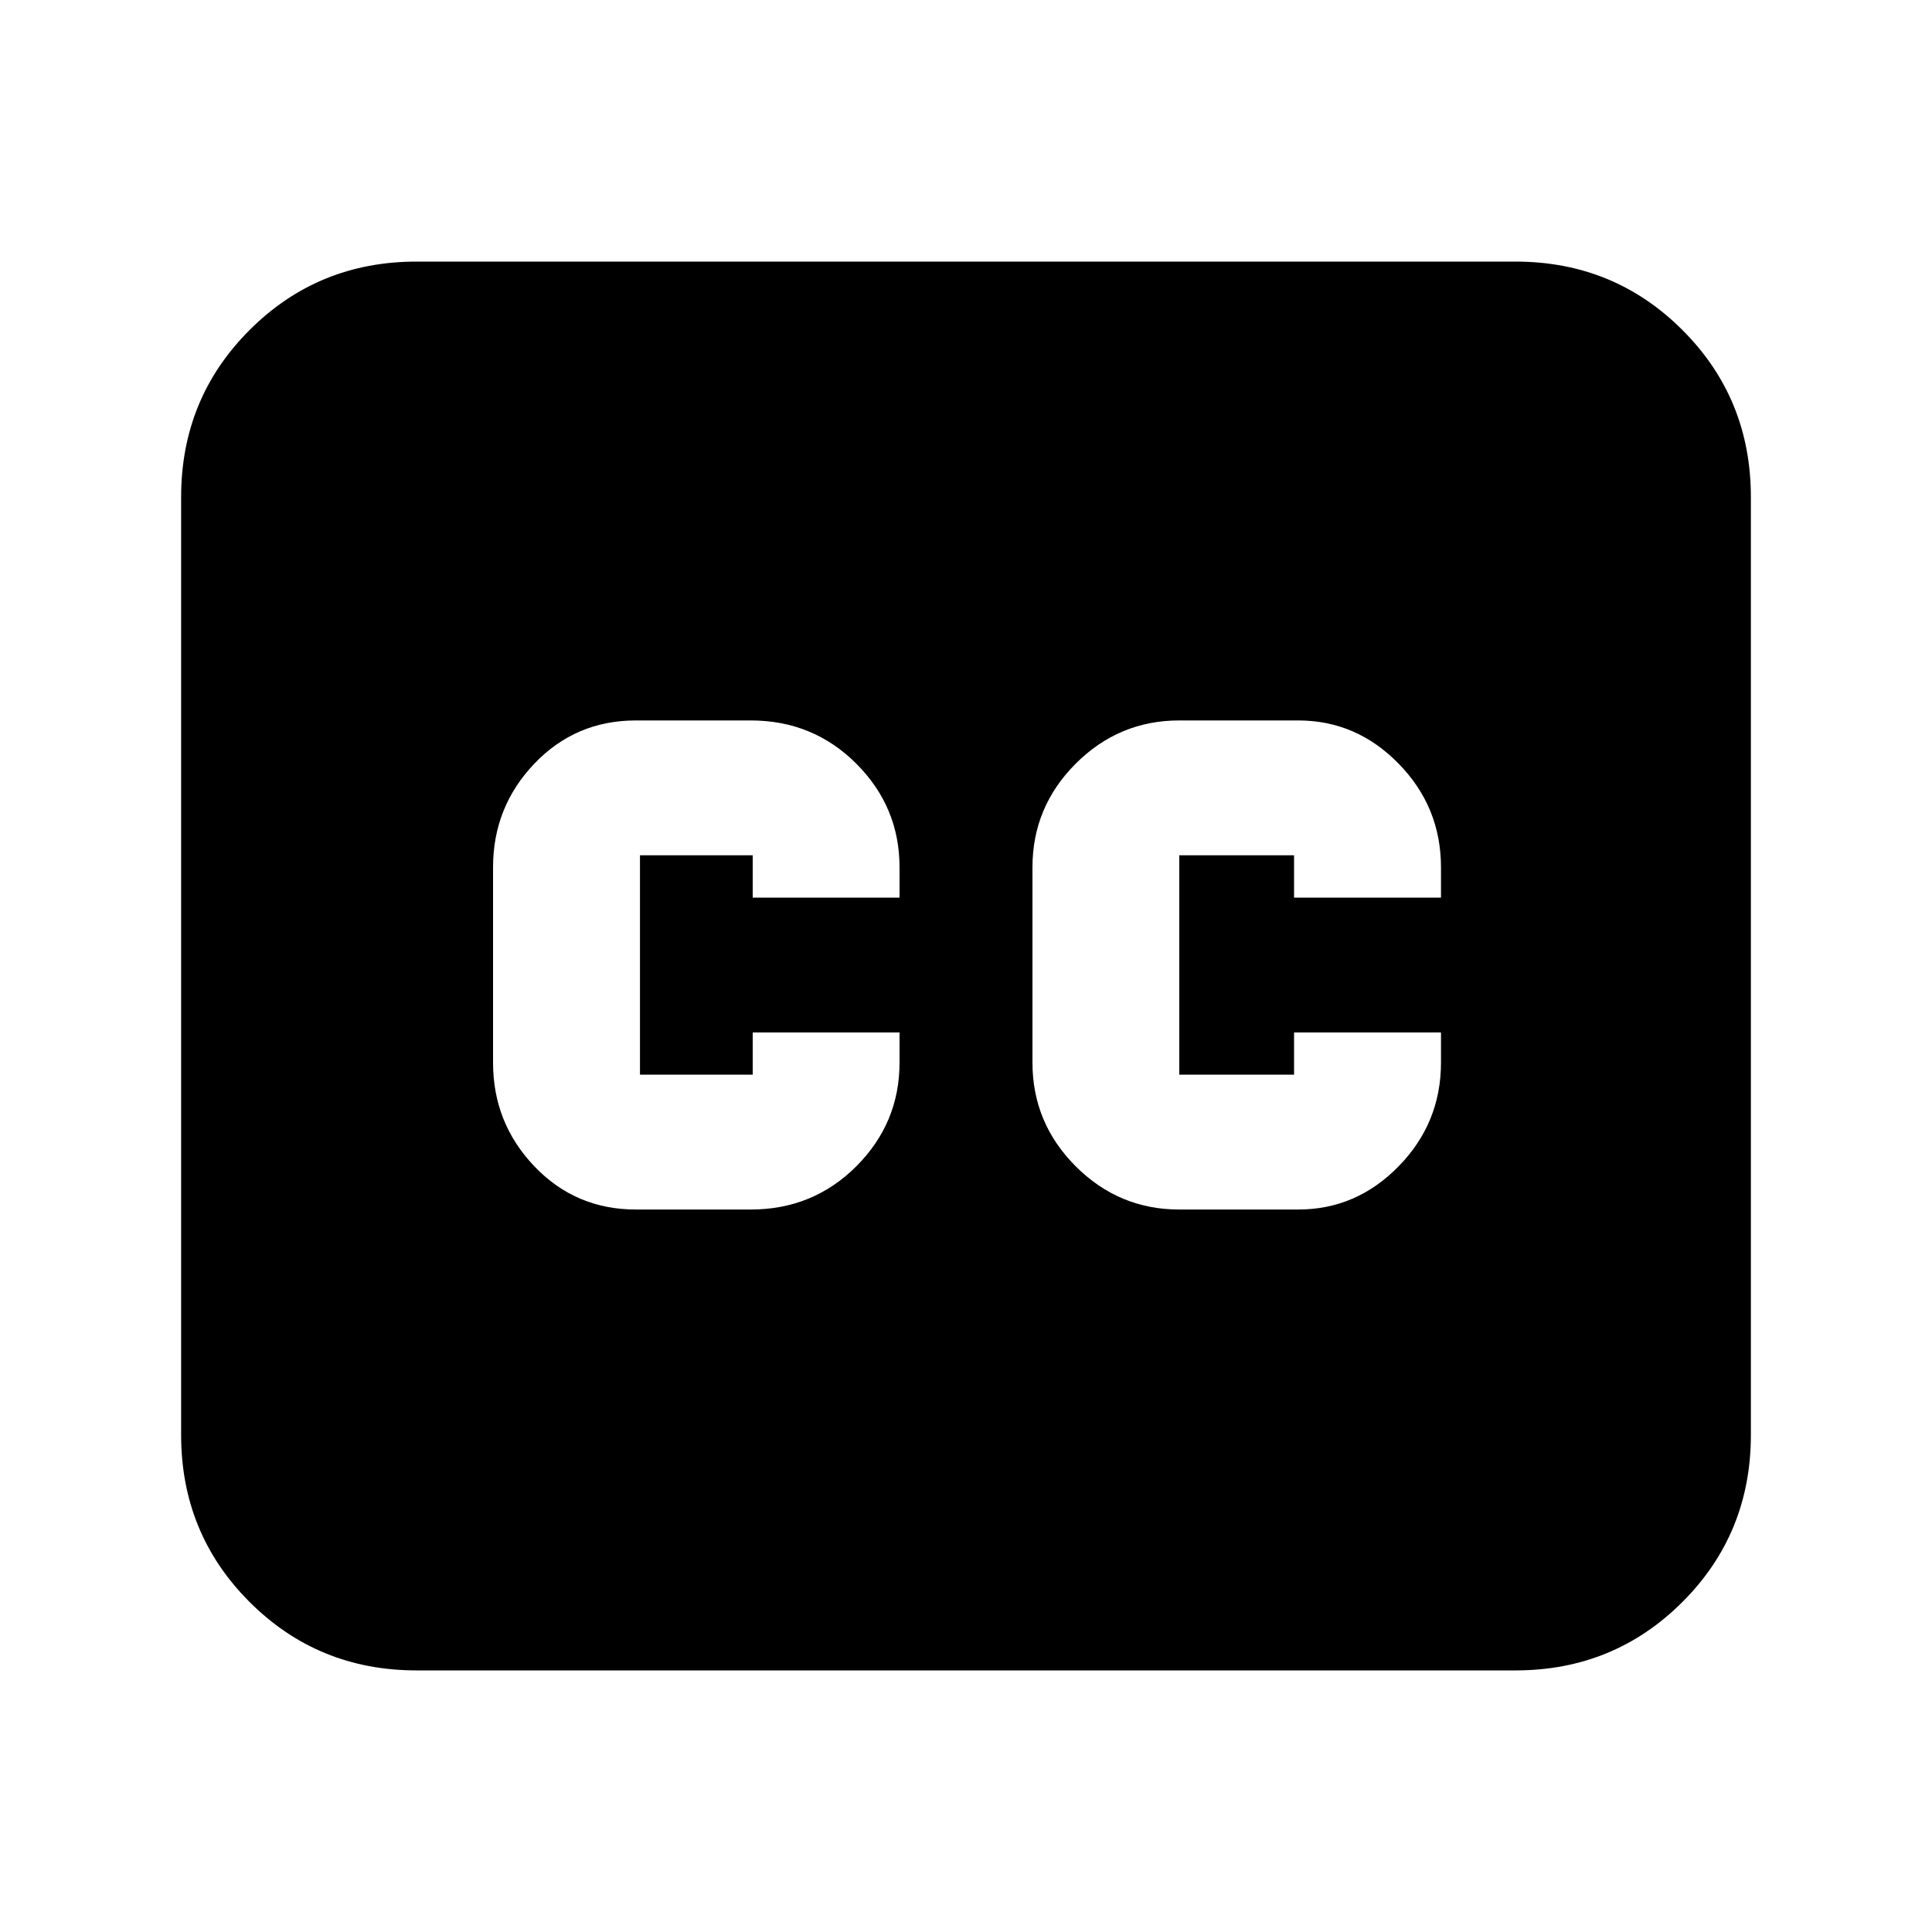<svg xmlns="http://www.w3.org/2000/svg" height="20" width="20"><path d="M6.583 12.521H7.771Q8.417 12.521 8.865 12.073Q9.312 11.625 9.312 11V10.688H7.792V11.125Q7.792 11.125 7.792 11.125Q7.792 11.125 7.792 11.125H6.625Q6.625 11.125 6.625 11.125Q6.625 11.125 6.625 11.125V8.854Q6.625 8.854 6.625 8.854Q6.625 8.854 6.625 8.854H7.792Q7.792 8.854 7.792 8.854Q7.792 8.854 7.792 8.854V9.292H9.312V8.979Q9.312 8.354 8.865 7.906Q8.417 7.458 7.771 7.458H6.583Q5.958 7.458 5.531 7.906Q5.104 8.354 5.104 8.979V11Q5.104 11.625 5.531 12.073Q5.958 12.521 6.583 12.521ZM12.208 12.521H13.438Q14.042 12.521 14.479 12.073Q14.917 11.625 14.917 11V10.688H13.396V11.125Q13.396 11.125 13.396 11.125Q13.396 11.125 13.396 11.125H12.208Q12.208 11.125 12.208 11.125Q12.208 11.125 12.208 11.125V8.854Q12.208 8.854 12.208 8.854Q12.208 8.854 12.208 8.854H13.396Q13.396 8.854 13.396 8.854Q13.396 8.854 13.396 8.854V9.292H14.917V8.979Q14.917 8.354 14.479 7.906Q14.042 7.458 13.438 7.458H12.208Q11.583 7.458 11.135 7.906Q10.688 8.354 10.688 8.979V11Q10.688 11.625 11.135 12.073Q11.583 12.521 12.208 12.521ZM4.312 17.292Q3.292 17.292 2.583 16.583Q1.875 15.875 1.875 14.854V5.146Q1.875 4.125 2.583 3.417Q3.292 2.708 4.312 2.708H15.688Q16.708 2.708 17.417 3.417Q18.125 4.125 18.125 5.146V14.854Q18.125 15.875 17.417 16.583Q16.708 17.292 15.688 17.292Z"/></svg>